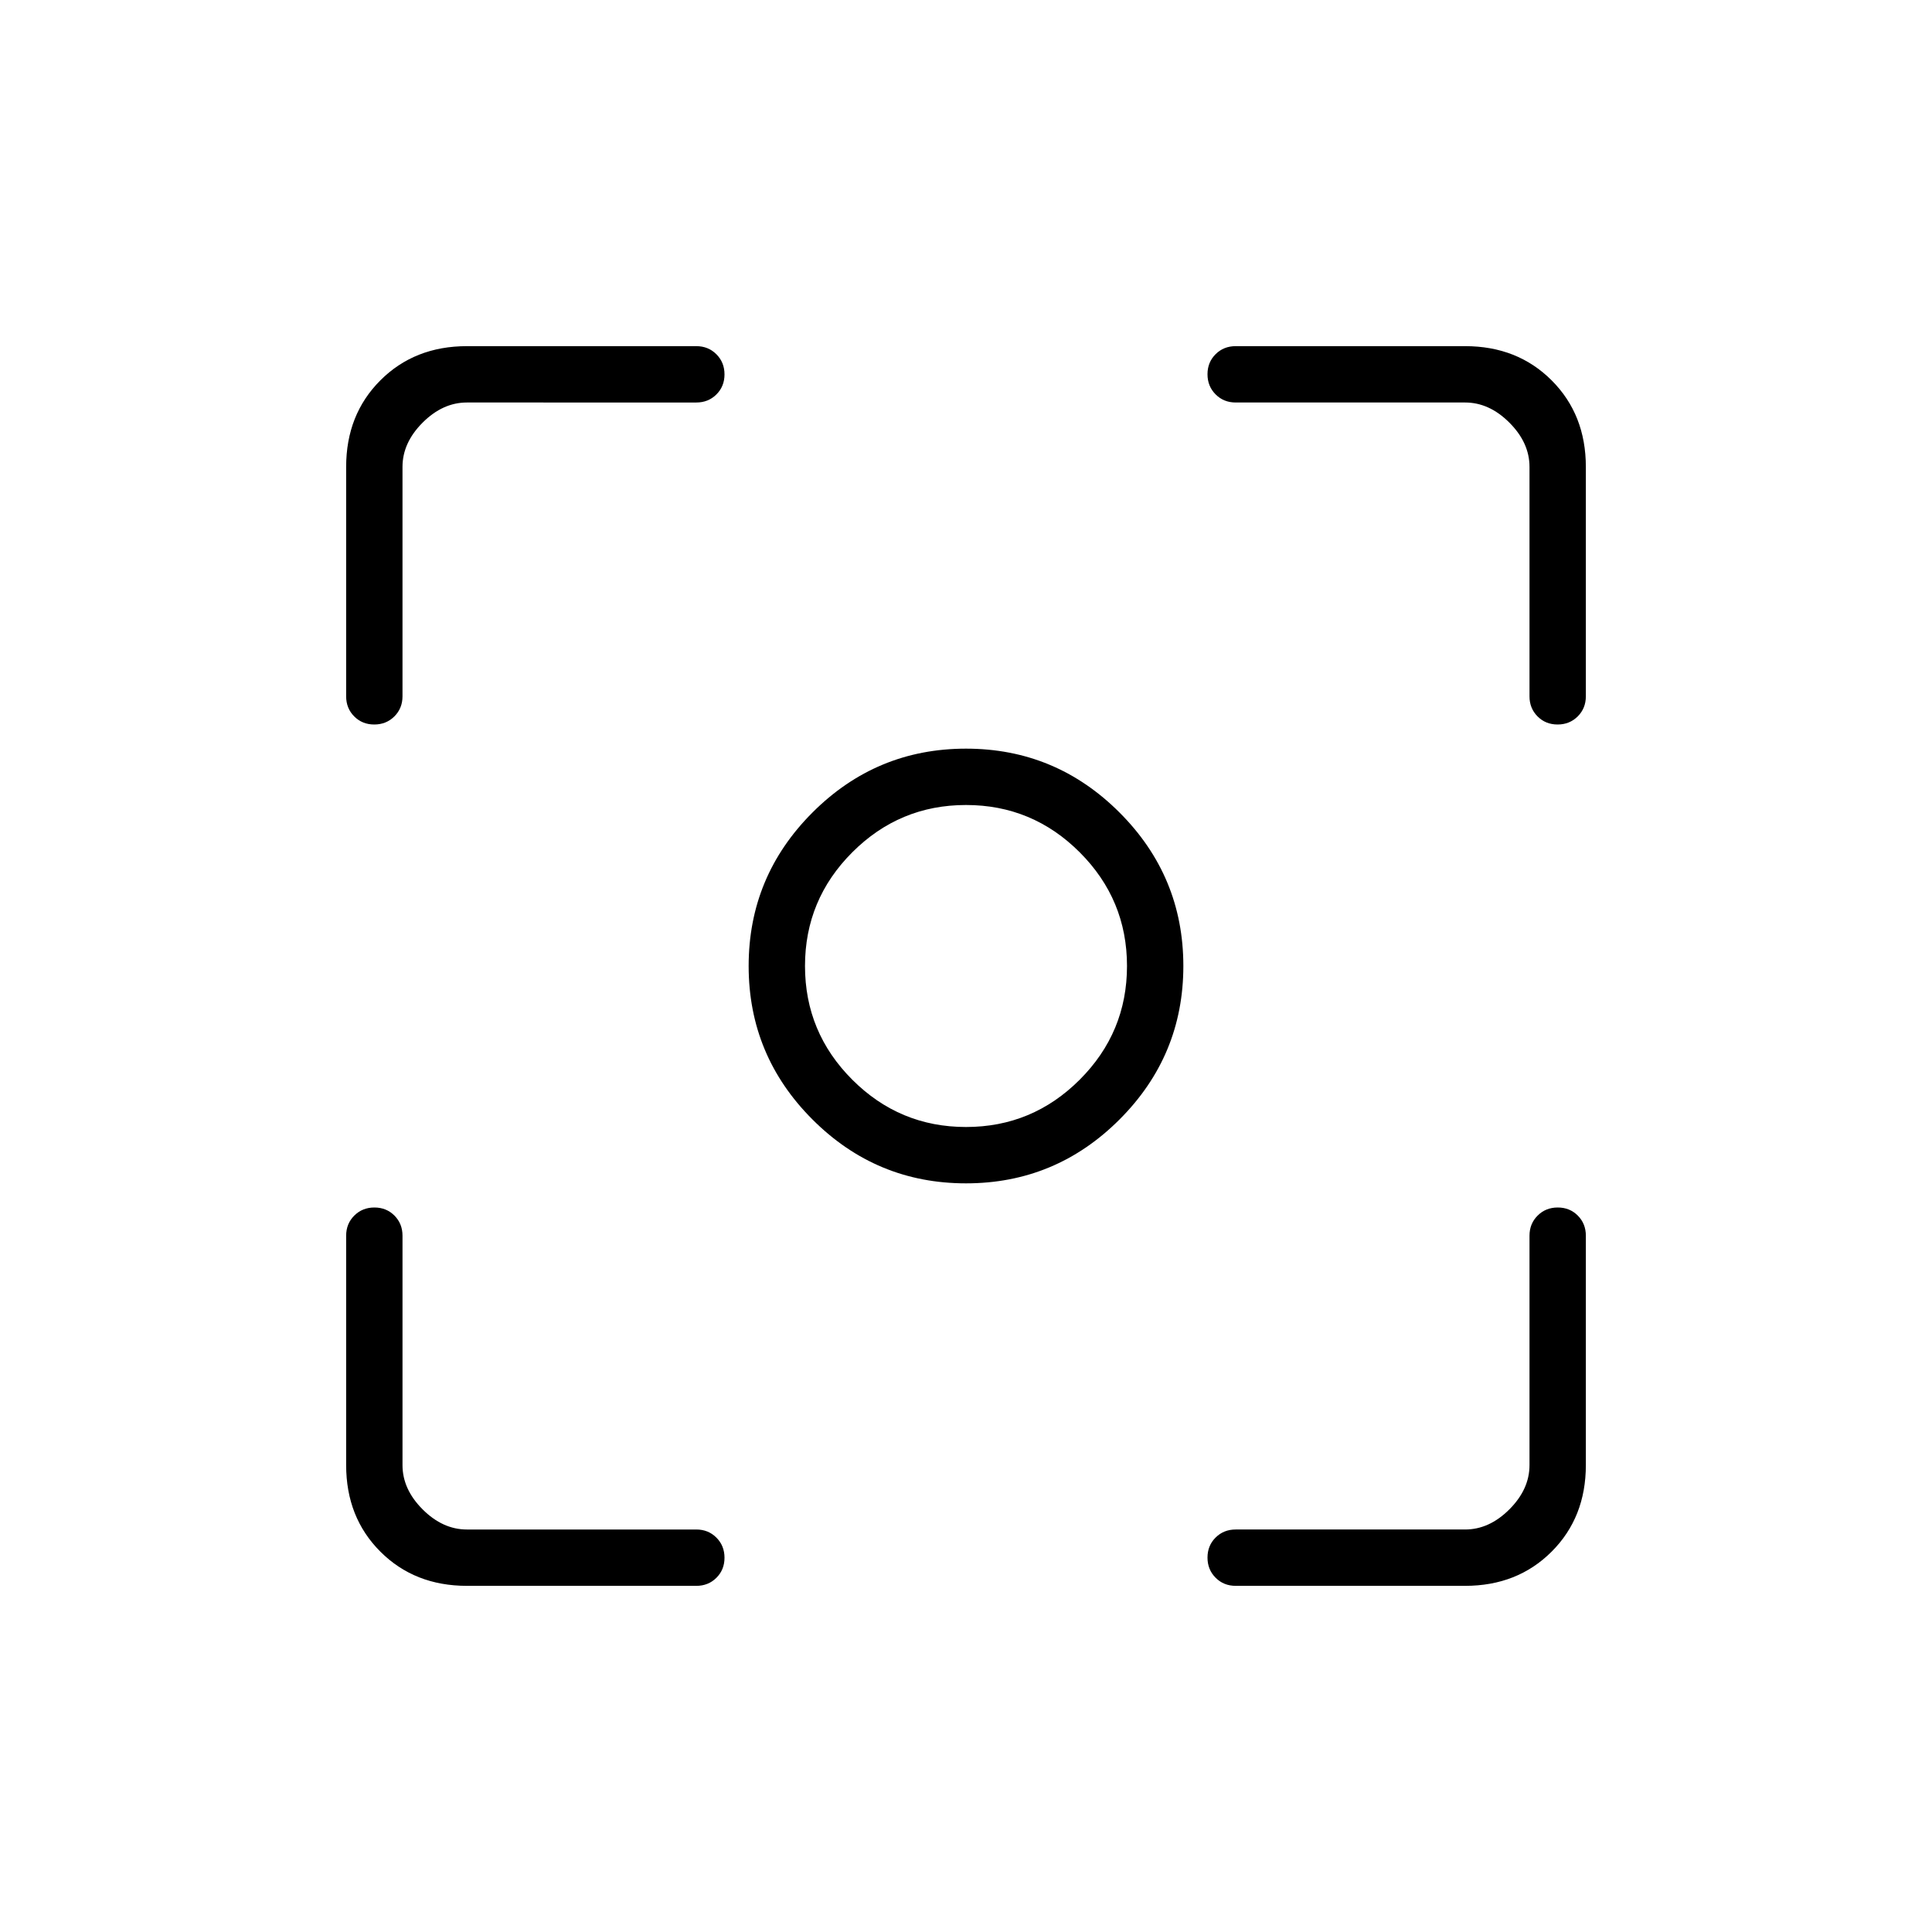 <svg xmlns="http://www.w3.org/2000/svg" height="24" viewBox="0 -960 960 960" width="24"><path d="M232-172q-26 0-43-17t-17-43v-114q0-5.95 4.035-9.975 4.035-4.025 10-4.025t9.965 4.025q4 4.025 4 9.975v114q0 12 10 22t22 10h114q5.95 0 9.975 4.035 4.025 4.035 4.025 10T355.975-176q-4.025 4-9.975 4H232Zm496 0H614q-5.95 0-9.975-4.035-4.025-4.035-4.025-10t4.025-9.965q4.025-4 9.975-4h114q12 0 22-10t10-22v-114q0-5.95 4.035-9.975 4.035-4.025 10-4.025t9.965 4.025q4 4.025 4 9.975v114q0 26-17 43t-43 17ZM172-614v-114q0-26 17-43t43-17h114q5.95 0 9.975 4.035 4.025 4.035 4.025 10T355.975-764q-4.025 4-9.975 4H232q-12 0-22 10t-10 22v114q0 5.95-4.035 9.975-4.035 4.025-10 4.025T176-604.025q-4-4.025-4-9.975Zm588 0v-114q0-12-10-22t-22-10H614q-5.95 0-9.975-4.035-4.025-4.035-4.025-10t4.025-9.965q4.025-4 9.975-4h114q26 0 43 17t17 43v114q0 5.95-4.035 9.975-4.035 4.025-10 4.025T764-604.025q-4-4.025-4-9.975ZM480-372q-44.55 0-76.275-31.725Q372-435.45 372-480q0-44.55 31.725-76.275Q435.45-588 480-588q44.55 0 76.275 31.725Q588-524.55 588-480q0 44.55-31.725 76.275Q524.55-372 480-372Zm0-28q33 0 56.5-23.5T560-480q0-33-23.5-56.5T480-560q-33 0-56.5 23.5T400-480q0 33 23.5 56.5T480-400Zm0-80Z"/></svg>